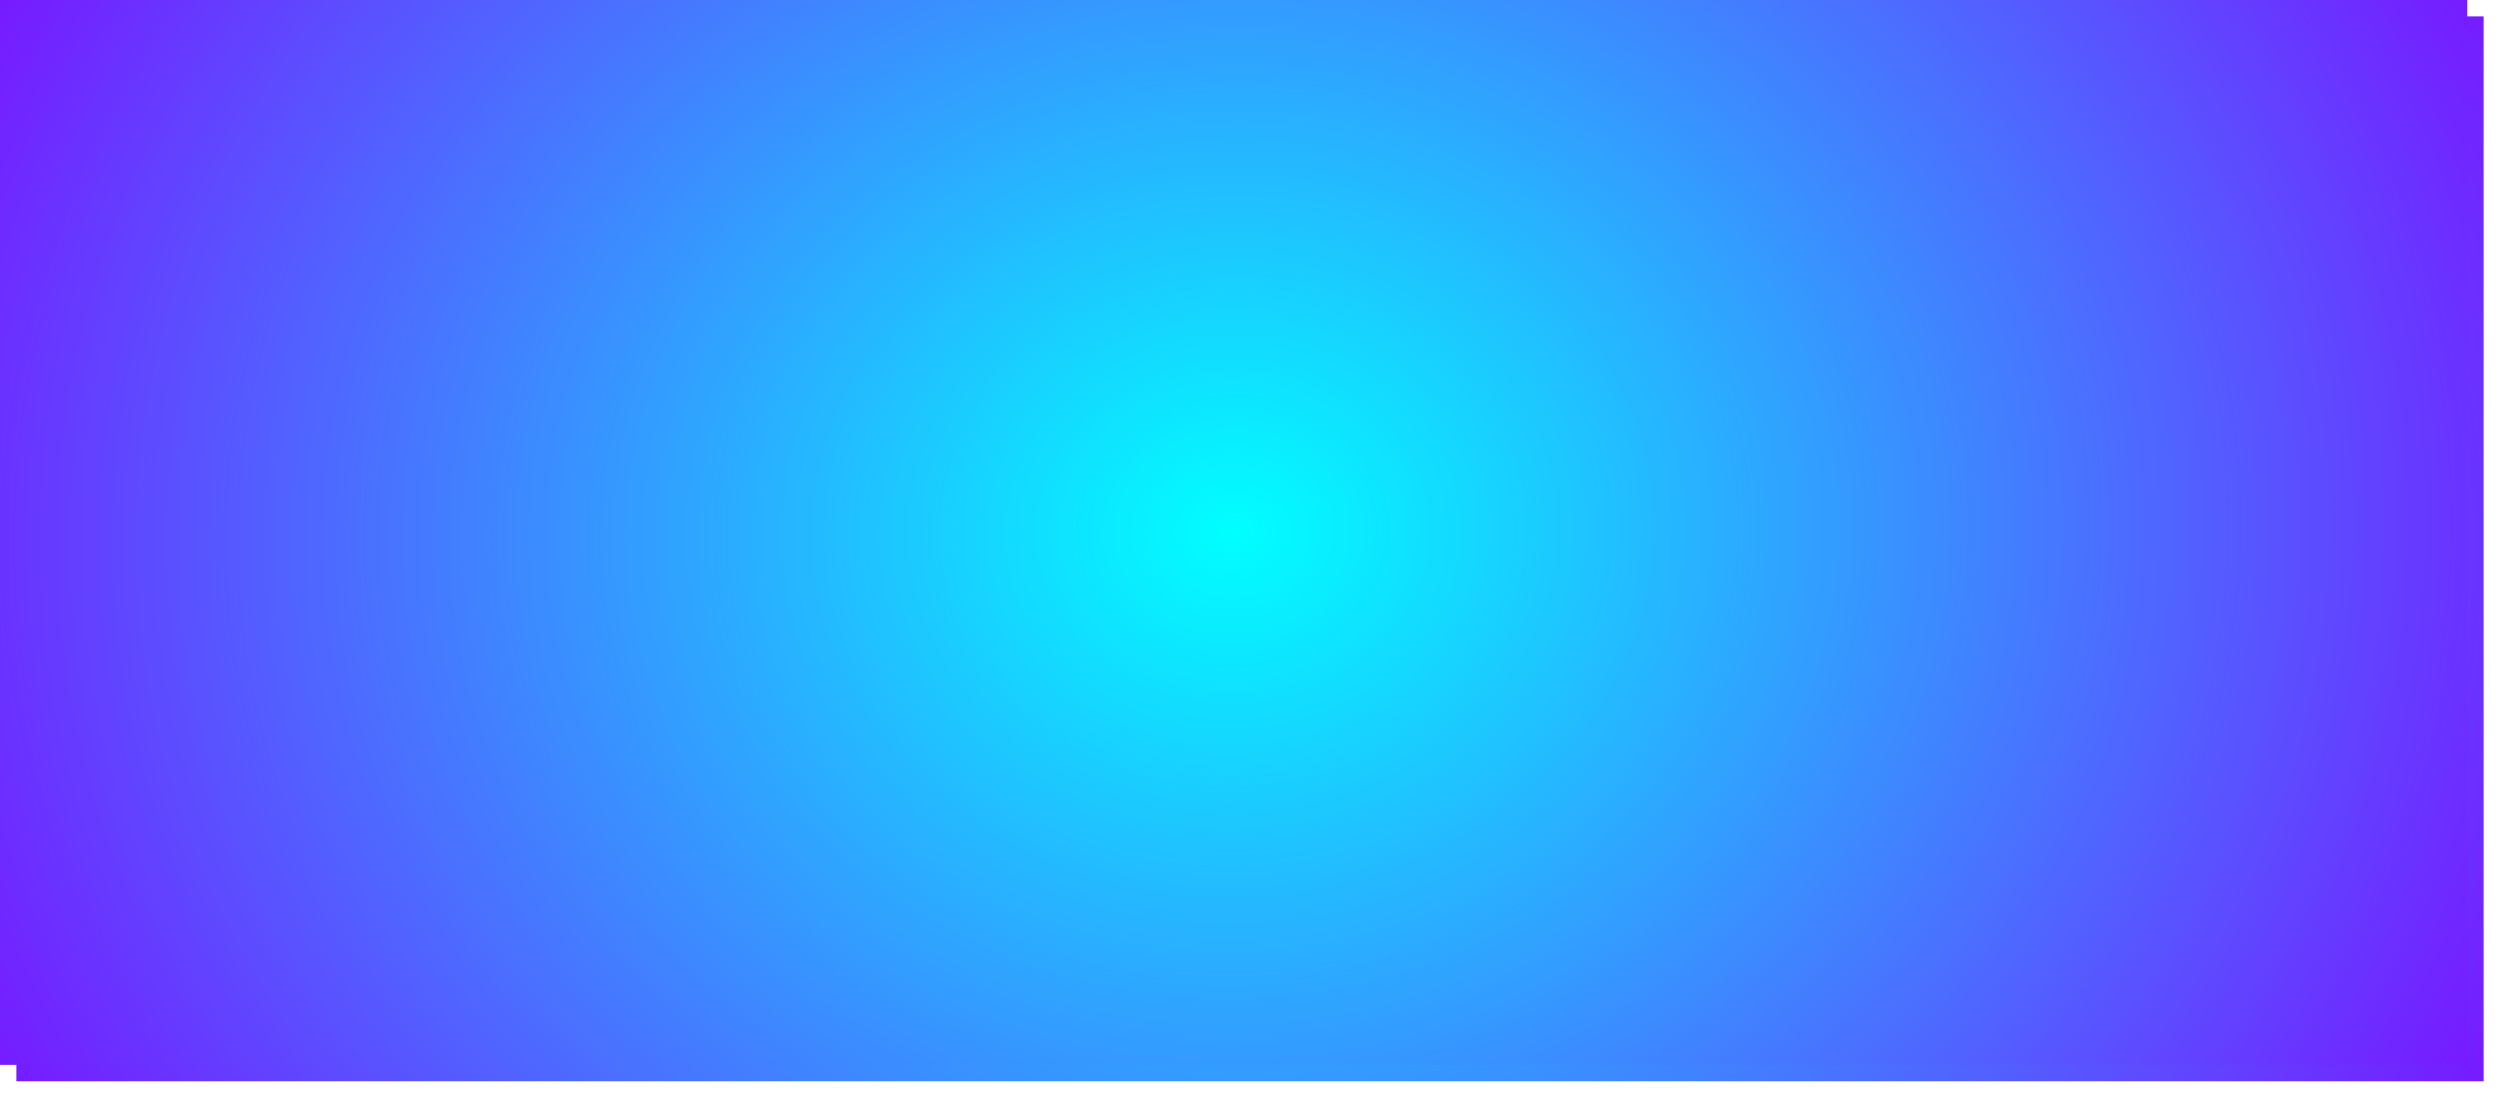 ﻿<?xml version="1.0" encoding="utf-8"?>
<svg version="1.1" xmlns:xlink="http://www.w3.org/1999/xlink" width="763px" height="335px" xmlns="http://www.w3.org/2000/svg">
  <defs>
    <radialGradient cx="-16.5" cy="671.5" r="470.56" gradientTransform="matrix(-0.03 -0.87 0.999 -0.035 -688.096 680.325 )" gradientUnits="userSpaceOnUse" id="RadialGradient655">
      <stop id="Stop656" stop-color="#00ffff" offset="0" />
      <stop id="Stop657" stop-color="#8400ff" offset="1" />
    </radialGradient>
    <filter x="-393px" y="509px" width="763px" height="335px" filterUnits="userSpaceOnUse" id="filter658">
      <feOffset dx="5" dy="5" in="SourceAlpha" result="shadowOffsetInner" />
      <feGaussianBlur stdDeviation="2.5" in="shadowOffsetInner" result="shadowGaussian" />
      <feComposite in2="shadowGaussian" operator="atop" in="SourceAlpha" result="shadowComposite" />
      <feColorMatrix type="matrix" values="0 0 0 0 0  0 0 0 0 0  0 0 0 0 0  0 0 0 0.349 0  " in="shadowComposite" />
    </filter>
    <g id="widget659">
      <path d="M -393 509  L 360 509  L 360 834  L -393 834  L -393 509  Z " fill-rule="nonzero" fill="url(#RadialGradient655)" stroke="none" />
    </g>
  </defs>
  <g transform="matrix(1 0 0 1 393 -509 )">
    <use xlink:href="#widget659" filter="url(#filter658)" />
    <use xlink:href="#widget659" />
  </g>
</svg>